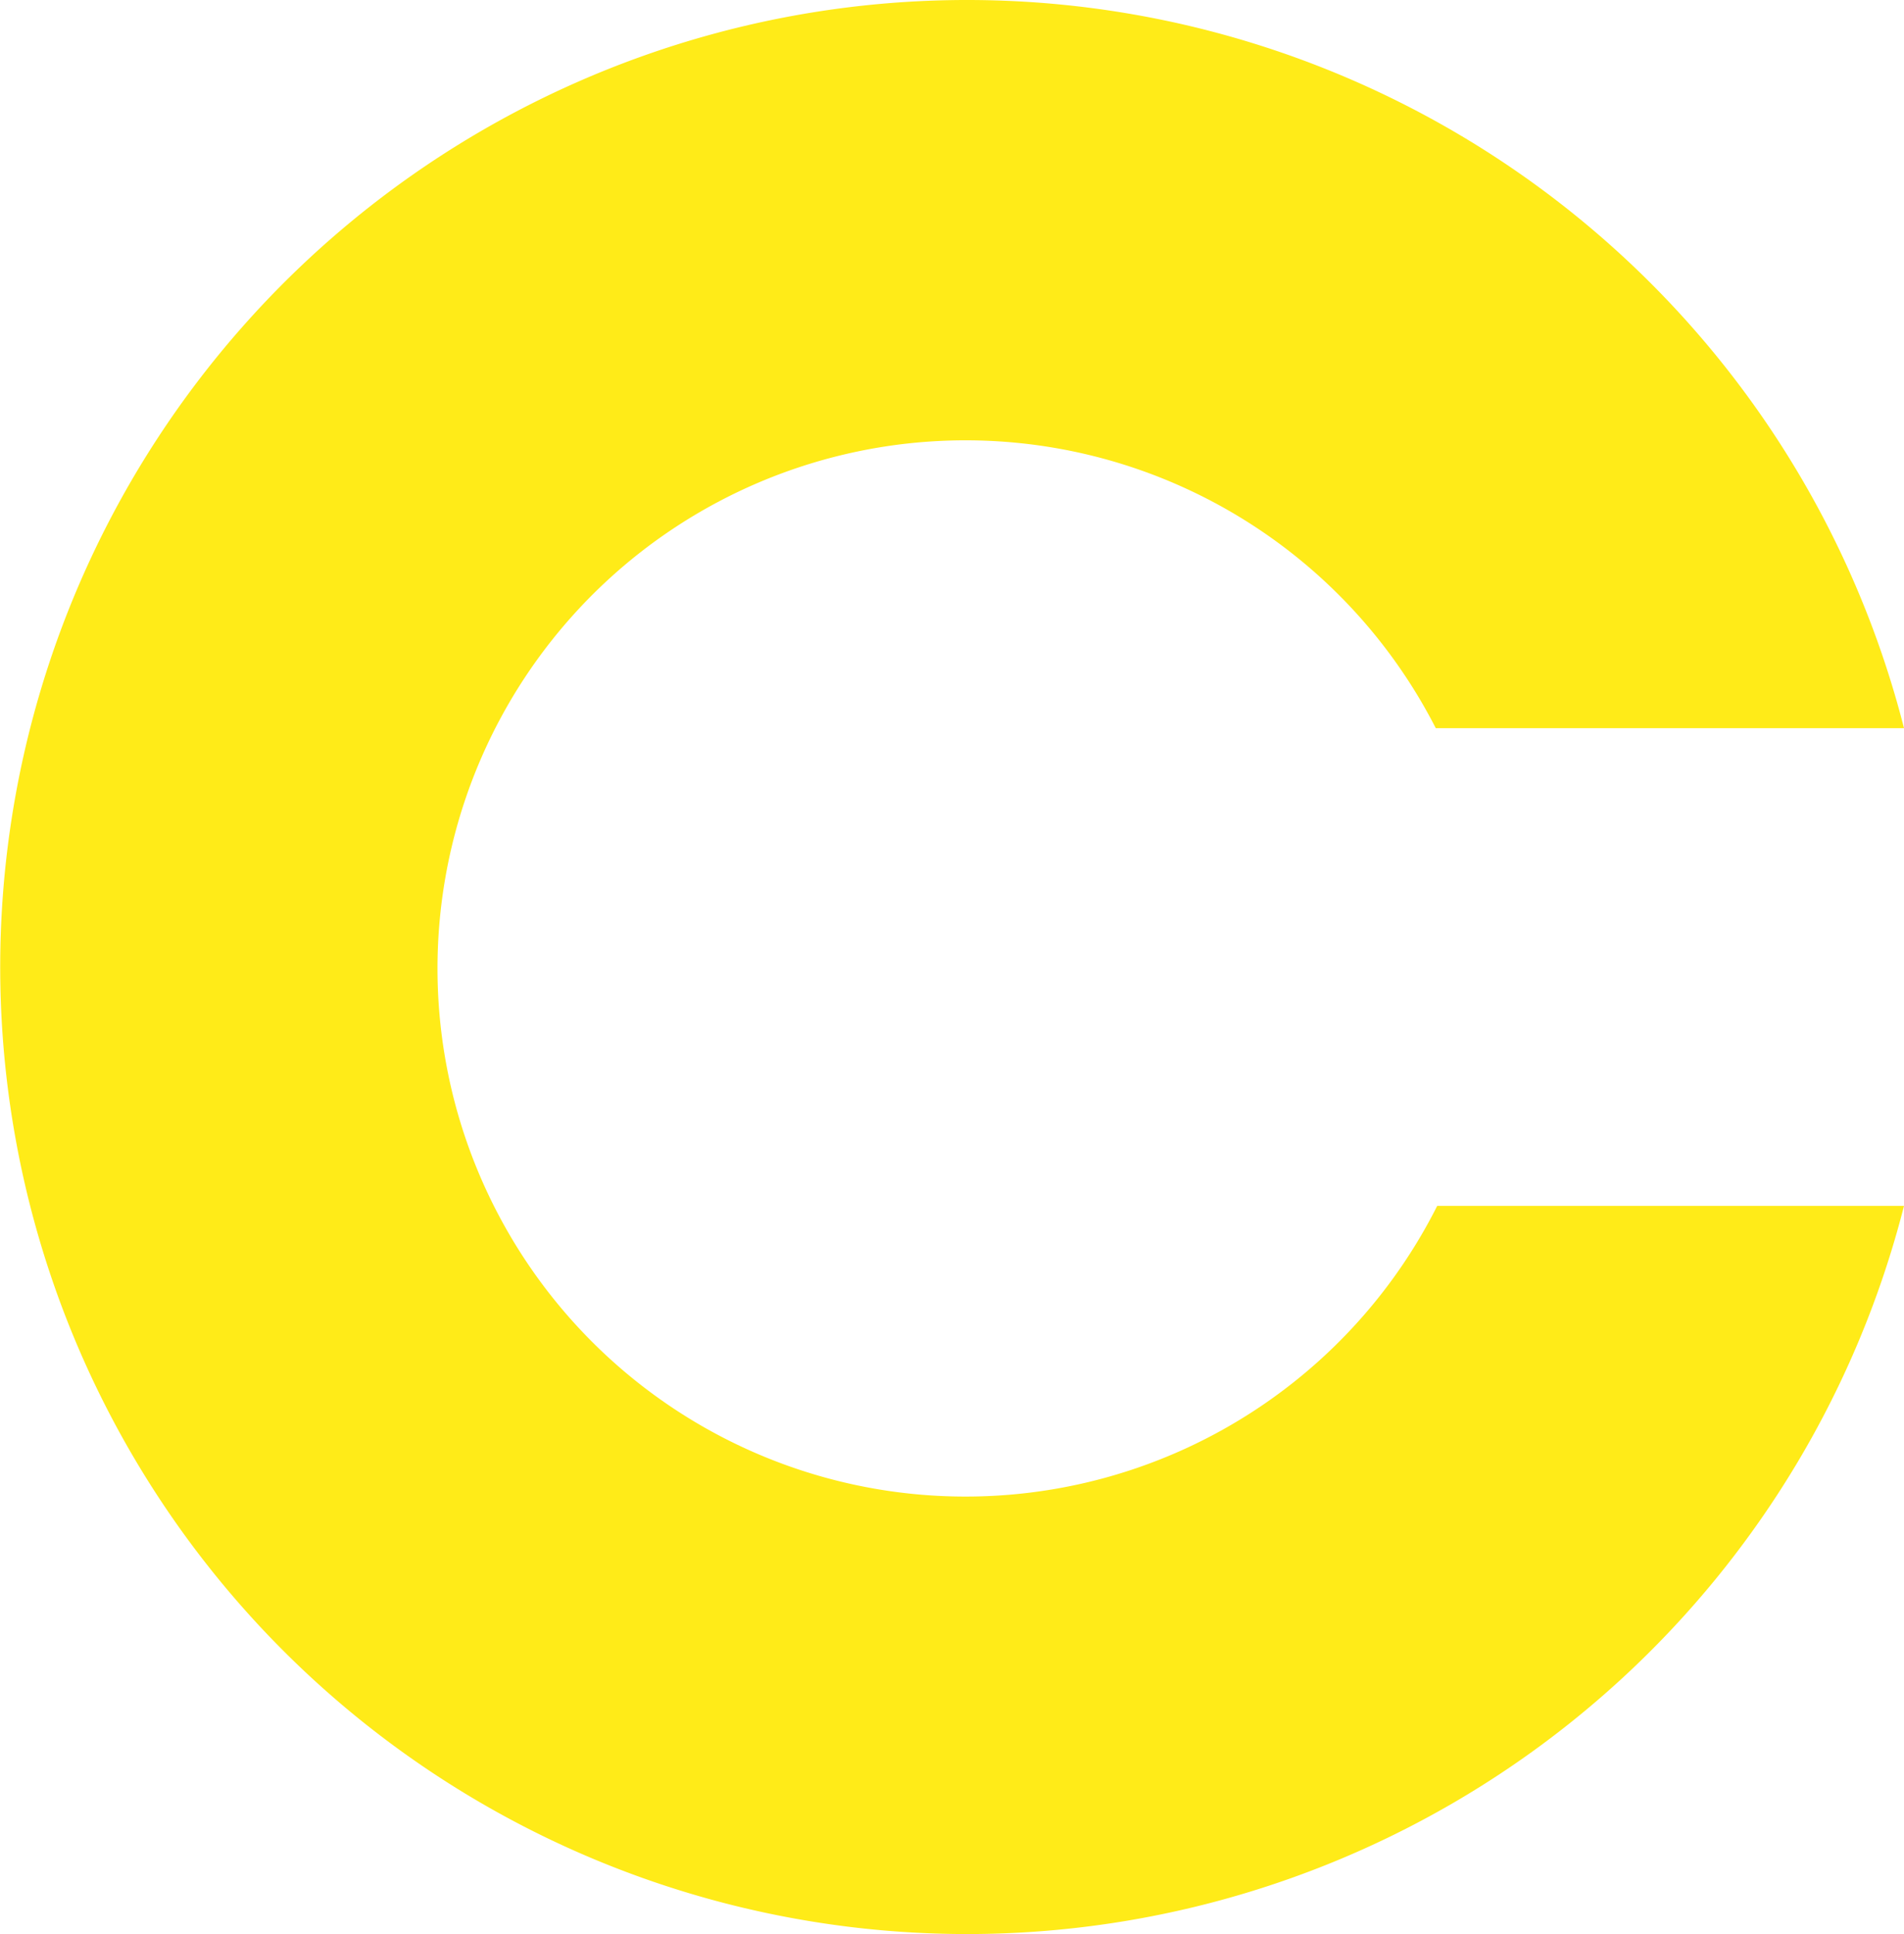 <svg xmlns="http://www.w3.org/2000/svg" viewBox="0 0 330.83 336">
  <g data-name="Layer 2">
    <path fill="#ffeb18" d="M249.72 209.5h81.11a168 168 0 1 1 0-83h-81.36a91.75 91.75 0 1 0 .25 83z" data-name="Layer 1"/>
  </g>
</svg>
